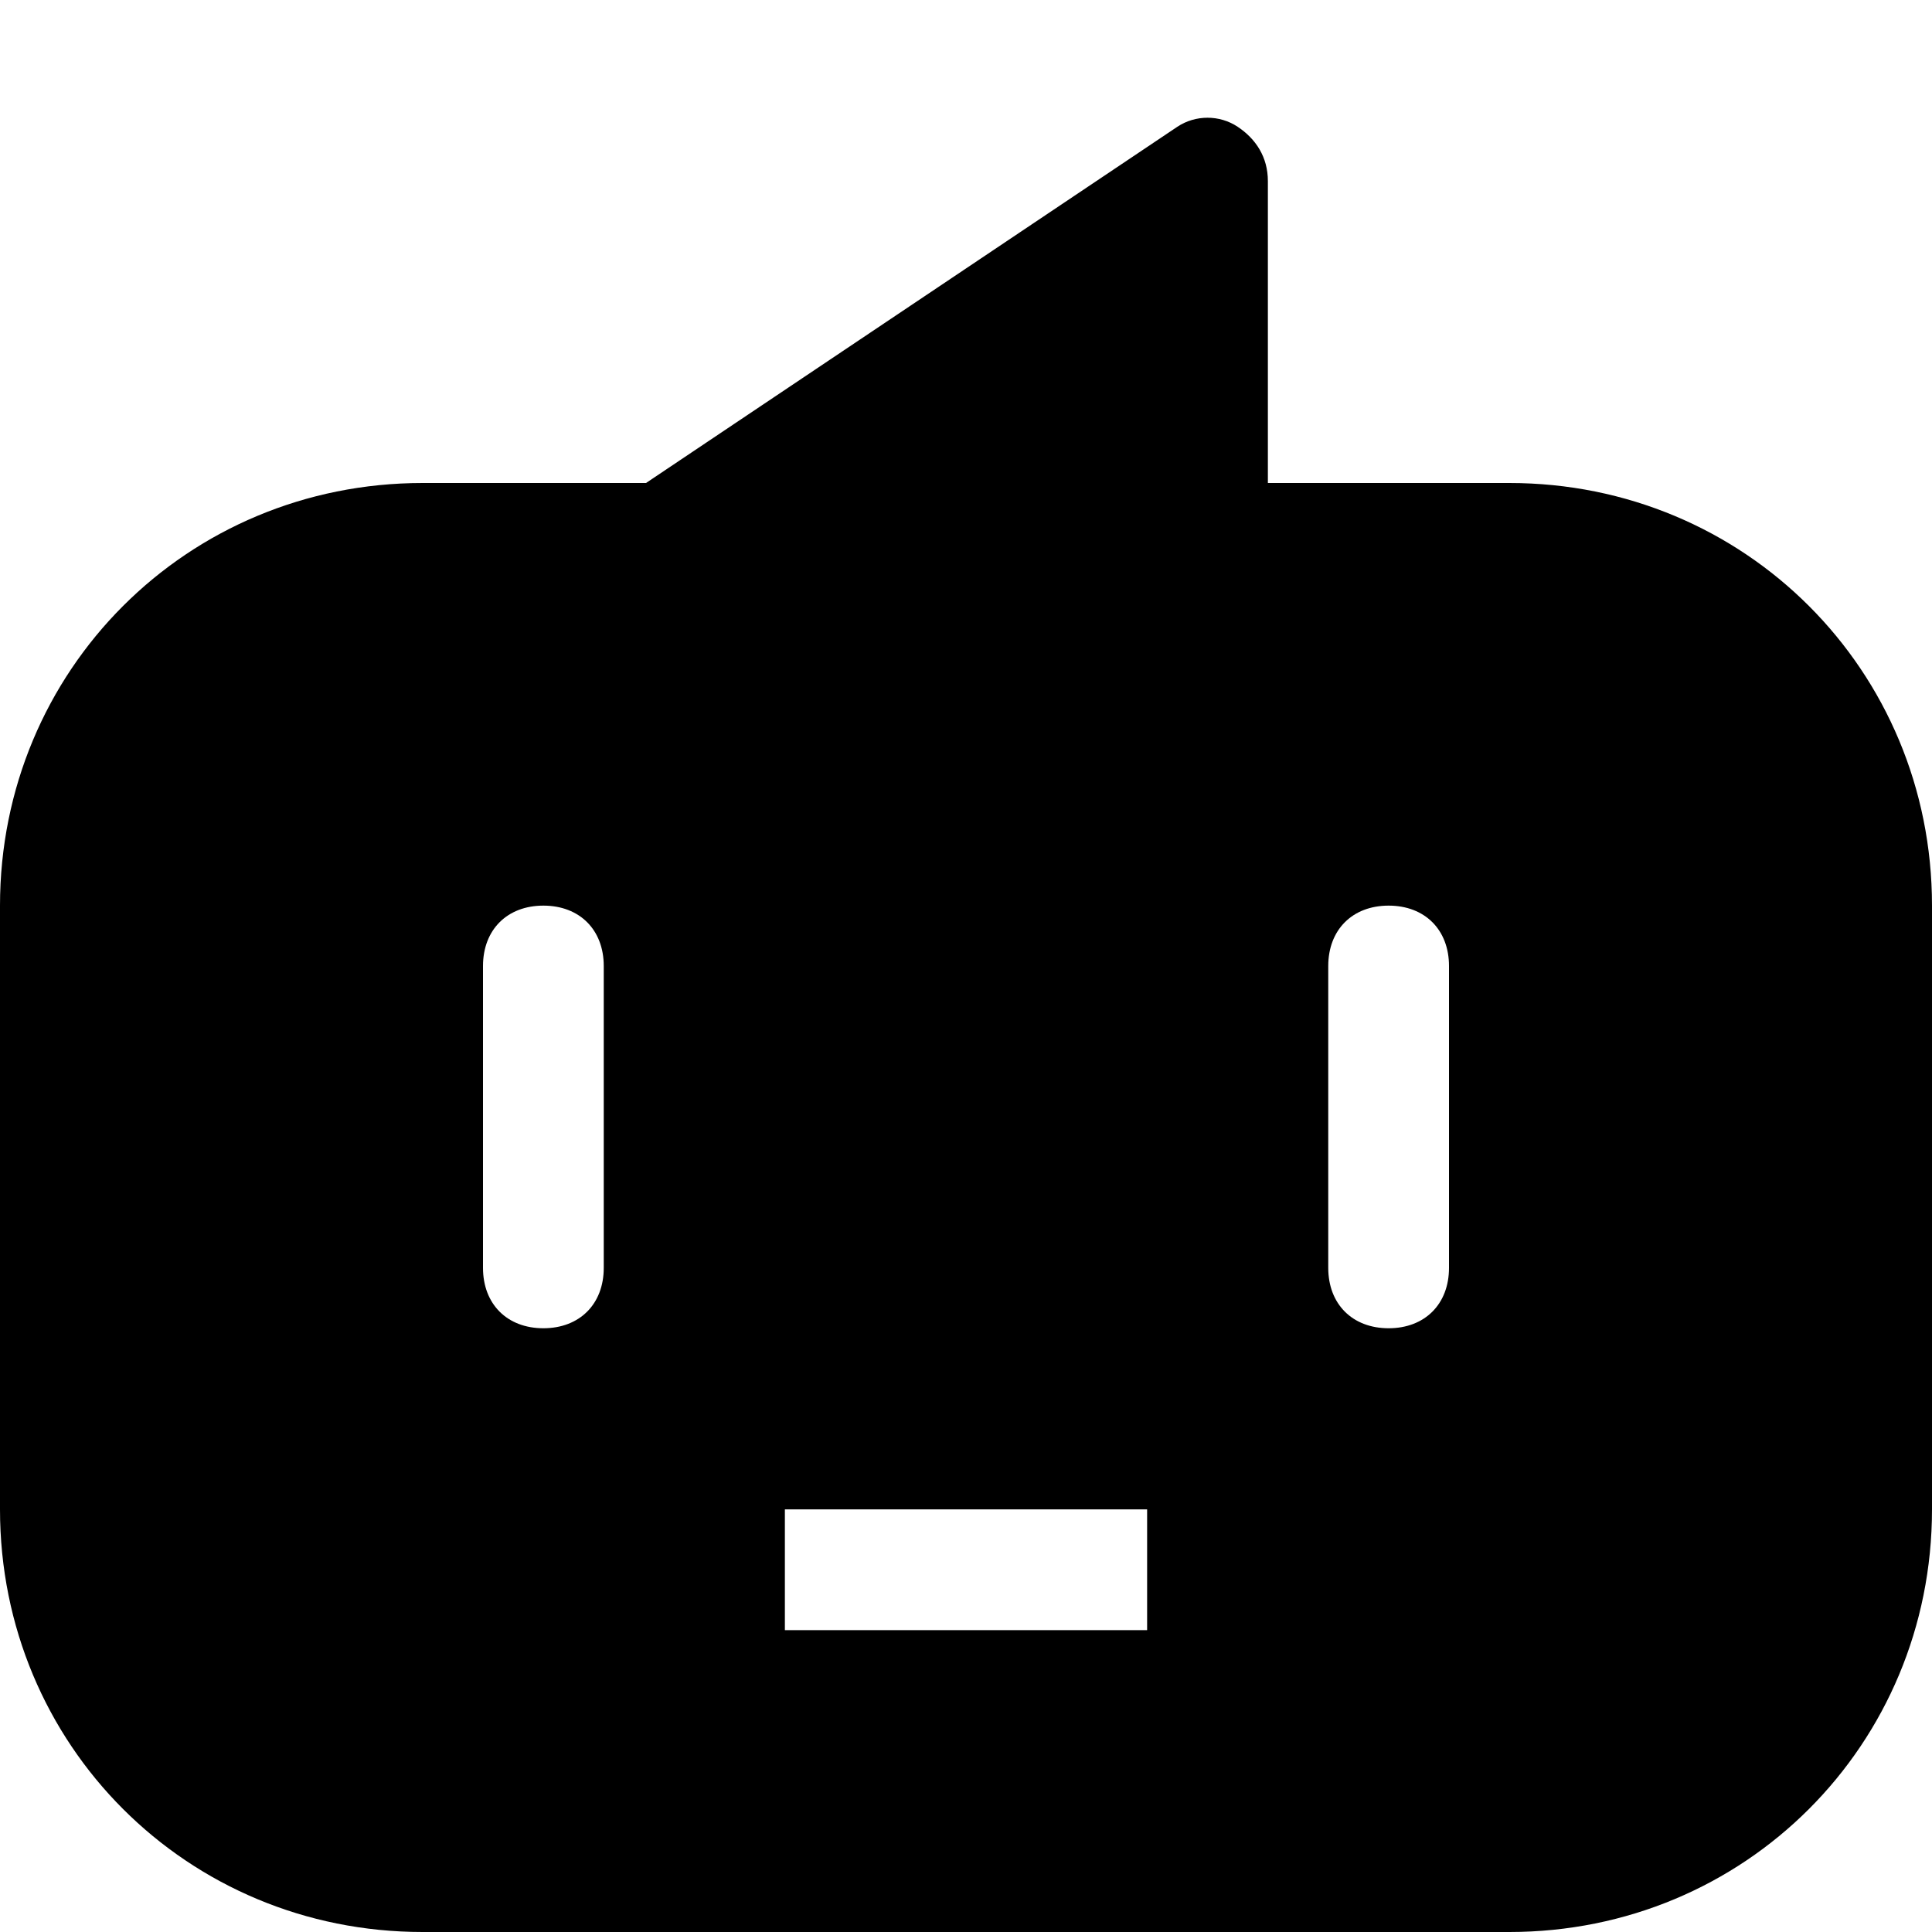 <?xml version="1.0" encoding="utf-8"?>
<!-- Generator: Adobe Illustrator 19.0.1, SVG Export Plug-In . SVG Version: 6.00 Build 0)  -->
<!DOCTYPE svg PUBLIC "-//W3C//DTD SVG 1.1//EN" "http://www.w3.org/Graphics/SVG/1.1/DTD/svg11.dtd">
<svg version="1.1" id="Layer_1" xmlns="http://www.w3.org/2000/svg" xmlns:xlink="http://www.w3.org/1999/xlink" x="0px" y="0px"
	 width="32px" height="32px" viewBox="0 0 32 32" enable-background="new 0 0 32 32" xml:space="preserve">
<path d="M25,8h-4V3c0-0.4-0.2-0.7-0.5-0.9c-0.3-0.2-0.7-0.2-1,0L10.7,8H7c-3.9,0-7,3.1-7,7v10c0,3.9,3.1,7,7,7h18c3.9,0,7-3.1,7-7
	V15C32,11.1,28.9,8,25,8z M10,21c0,0.6-0.4,1-1,1s-1-0.4-1-1v-5c0-0.6,0.4-1,1-1s1,0.4,1,1V21z M19,27h-6v-2h6V27z M24,21
	c0,0.6-0.4,1-1,1s-1-0.4-1-1v-5c0-0.6,0.4-1,1-1s1,0.4,1,1V21z"/>
</svg>
